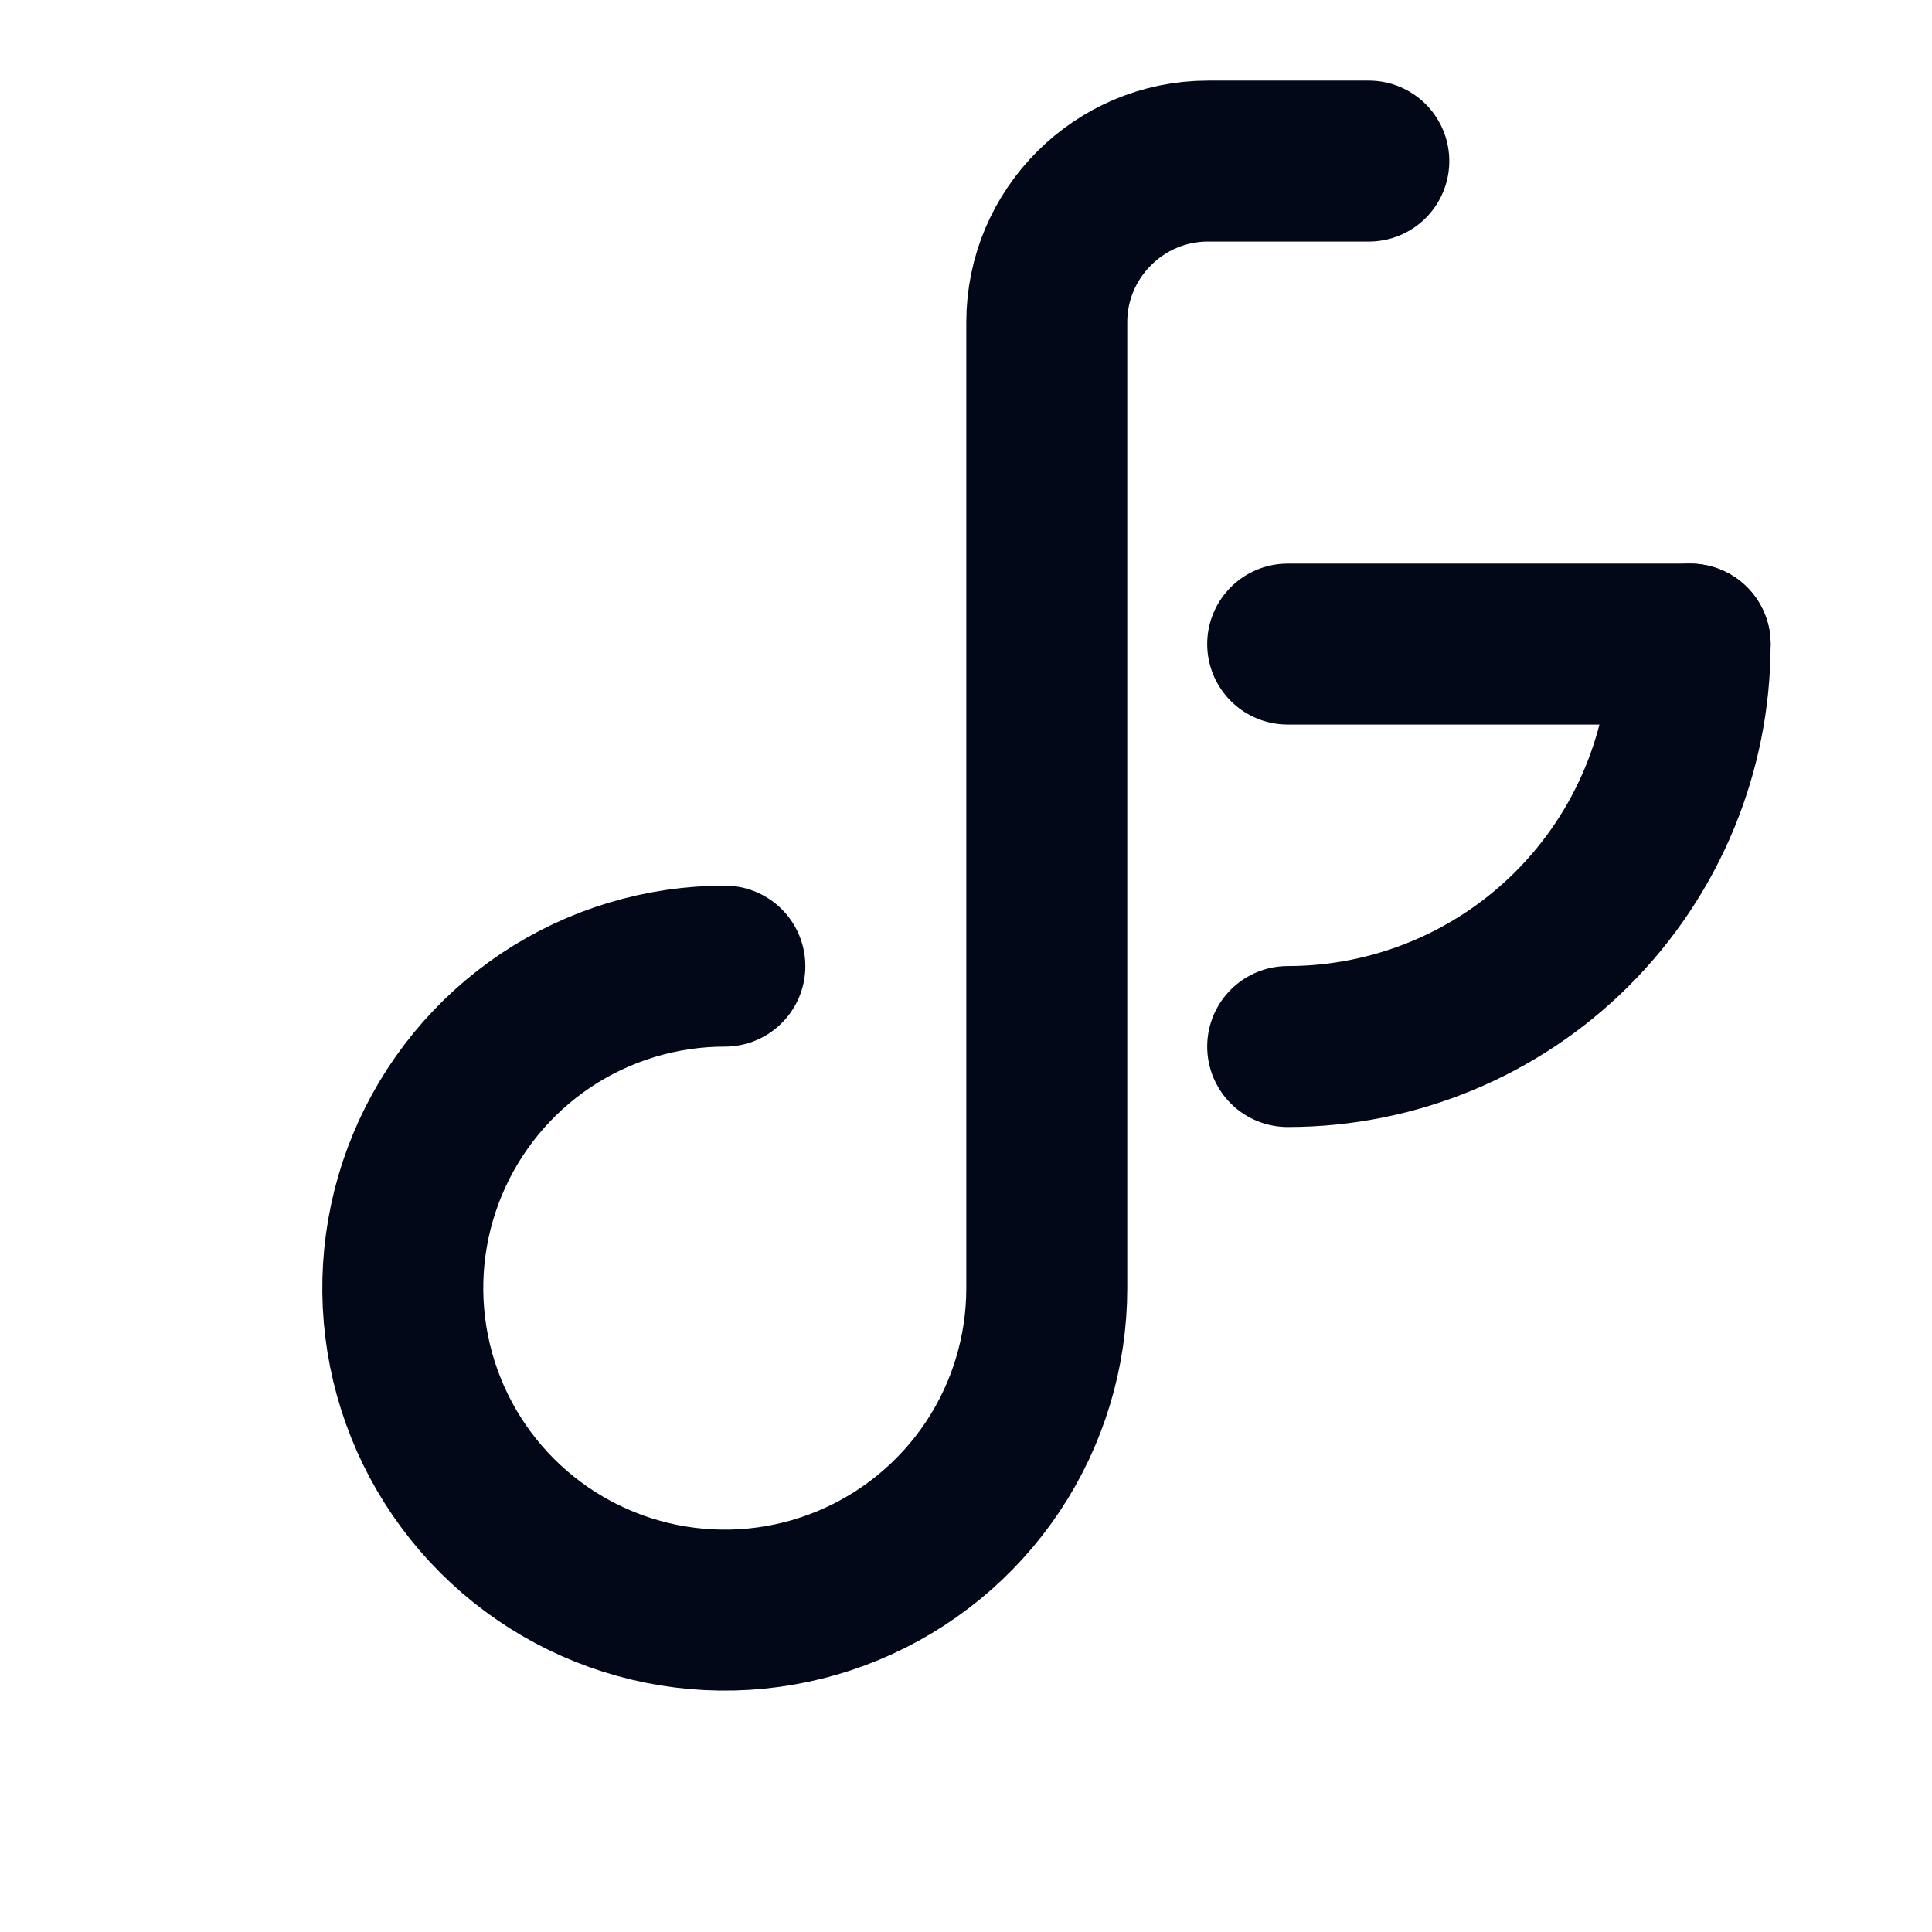 <svg width="16" height="16" viewBox="0 0 16 16" fill="none" xmlns="http://www.w3.org/2000/svg">
<path d="M6.003 8.001C5.475 8.001 4.96 8.157 4.521 8.45C4.083 8.743 3.741 9.16 3.539 9.647C3.337 10.134 3.284 10.67 3.387 11.188C3.49 11.705 3.744 12.18 4.117 12.553C4.49 12.926 4.965 13.18 5.482 13.283C6 13.386 6.536 13.333 7.023 13.131C7.51 12.929 7.927 12.587 8.22 12.149C8.513 11.71 8.669 11.195 8.669 10.667V2.667C8.669 1.934 9.269 1.334 10.003 1.334H11.336" stroke="#020817" stroke-width="1.333" stroke-linecap="round" stroke-linejoin="round"/>
<path d="M10.664 5.334H13.997" stroke="#020817" stroke-width="1.333" stroke-linecap="round" stroke-linejoin="round"/>
<path d="M13.997 5.334C13.997 6.218 13.646 7.066 13.021 7.691C12.396 8.316 11.548 8.667 10.664 8.667" stroke="#020817" stroke-width="1.333" stroke-linecap="round" stroke-linejoin="round"/>
</svg>
